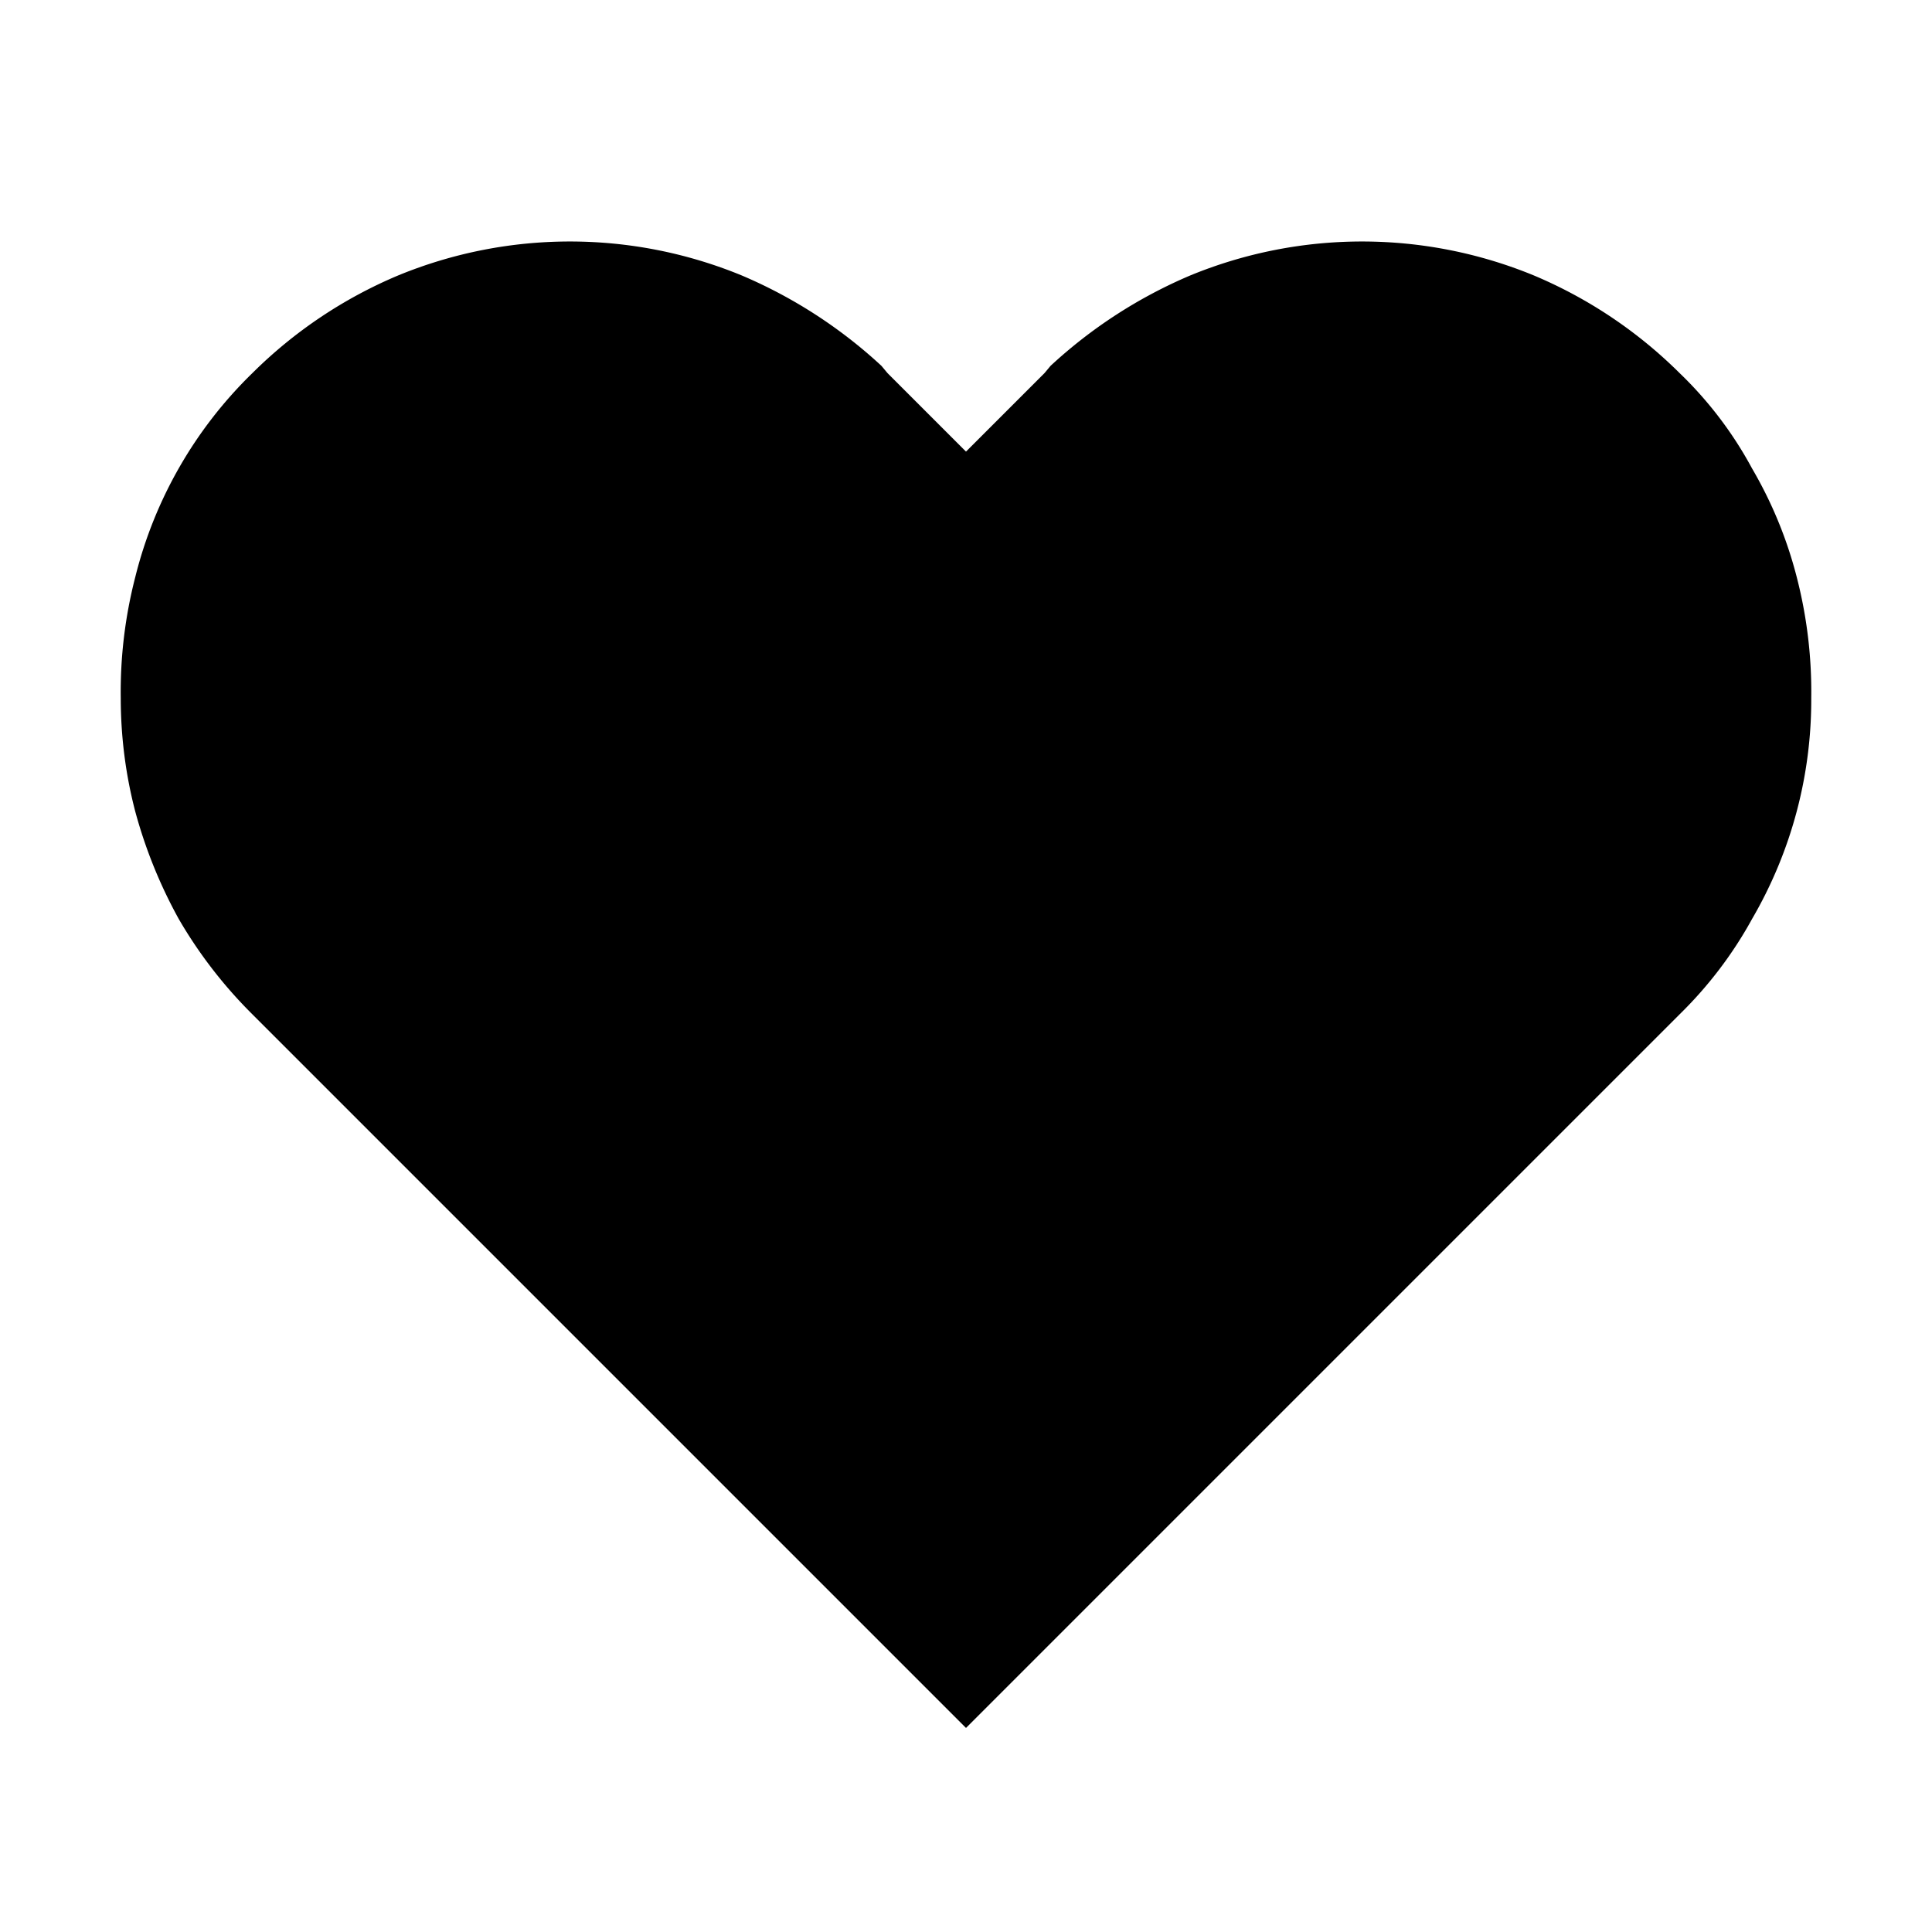 <svg xmlns="http://www.w3.org/2000/svg" width="3em" height="3em" viewBox="0 0 16 16"><path fill="currentColor" d="M14.88 4.78a3.5 3.5 0 0 0-.37-.9a3.2 3.2 0 0 0-.6-.79a3.8 3.8 0 0 0-1.21-.81a3.74 3.74 0 0 0-2.84 0a4 4 0 0 0-1.16.75l-.05.06l-.65.65l-.65-.65l-.05-.06a4 4 0 0 0-1.16-.75a3.74 3.74 0 0 0-2.84 0a3.8 3.8 0 0 0-1.21.81a3.55 3.55 0 0 0-.97 1.69a3.8 3.8 0 0 0-.12 1c0 .318.04.634.12.94a4 4 0 0 0 .36.89a3.8 3.8 0 0 0 .61.79L8 14.31l5.91-5.91c.237-.232.44-.498.6-.79A3.6 3.6 0 0 0 15 5.78a3.8 3.8 0 0 0-.12-1"/></svg>